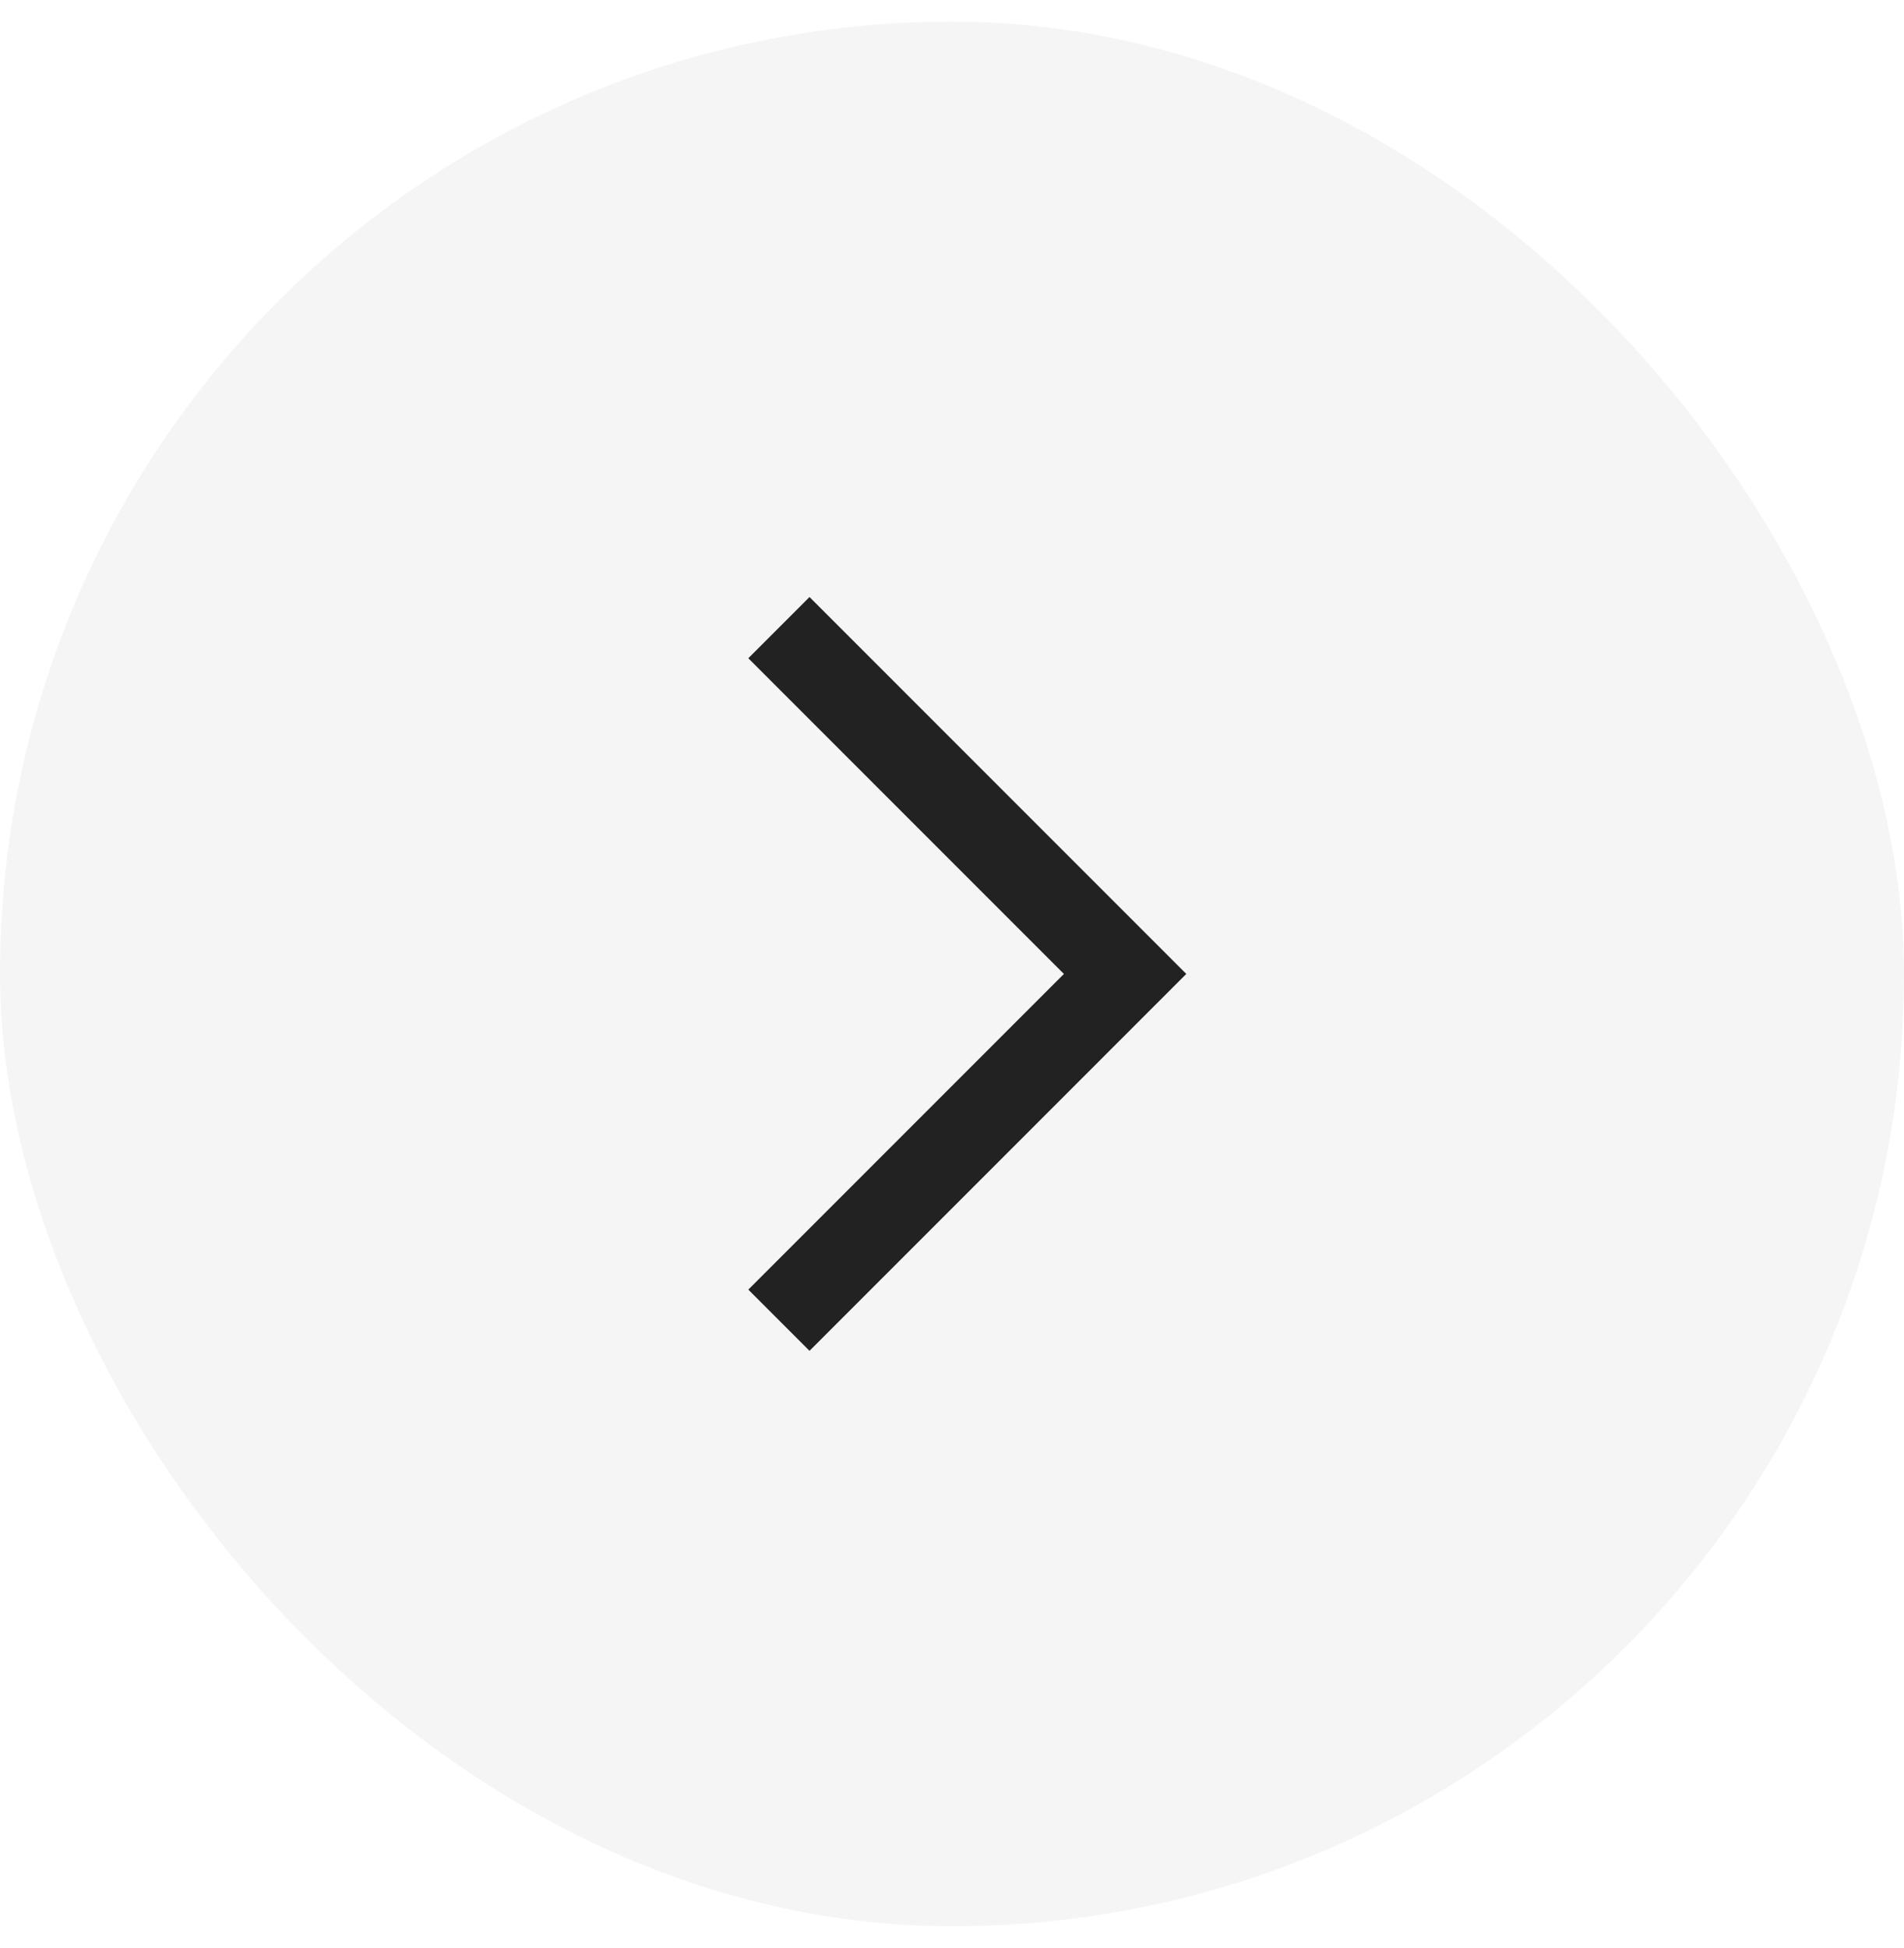 <svg width="44" height="45" viewBox="0 0 44 45" fill="none" xmlns="http://www.w3.org/2000/svg">
<rect x="44" y="44.5" width="44" height="44" rx="22" transform="rotate(180 44 44.5)" fill="black" fill-opacity="0.04"/>
<path fill-rule="evenodd" clip-rule="evenodd" d="M17.293 15.207L18.707 13.793L27.414 22.5L18.707 31.207L17.293 29.793L24.586 22.5L17.293 15.207Z" fill="#222222"/>
</svg>
